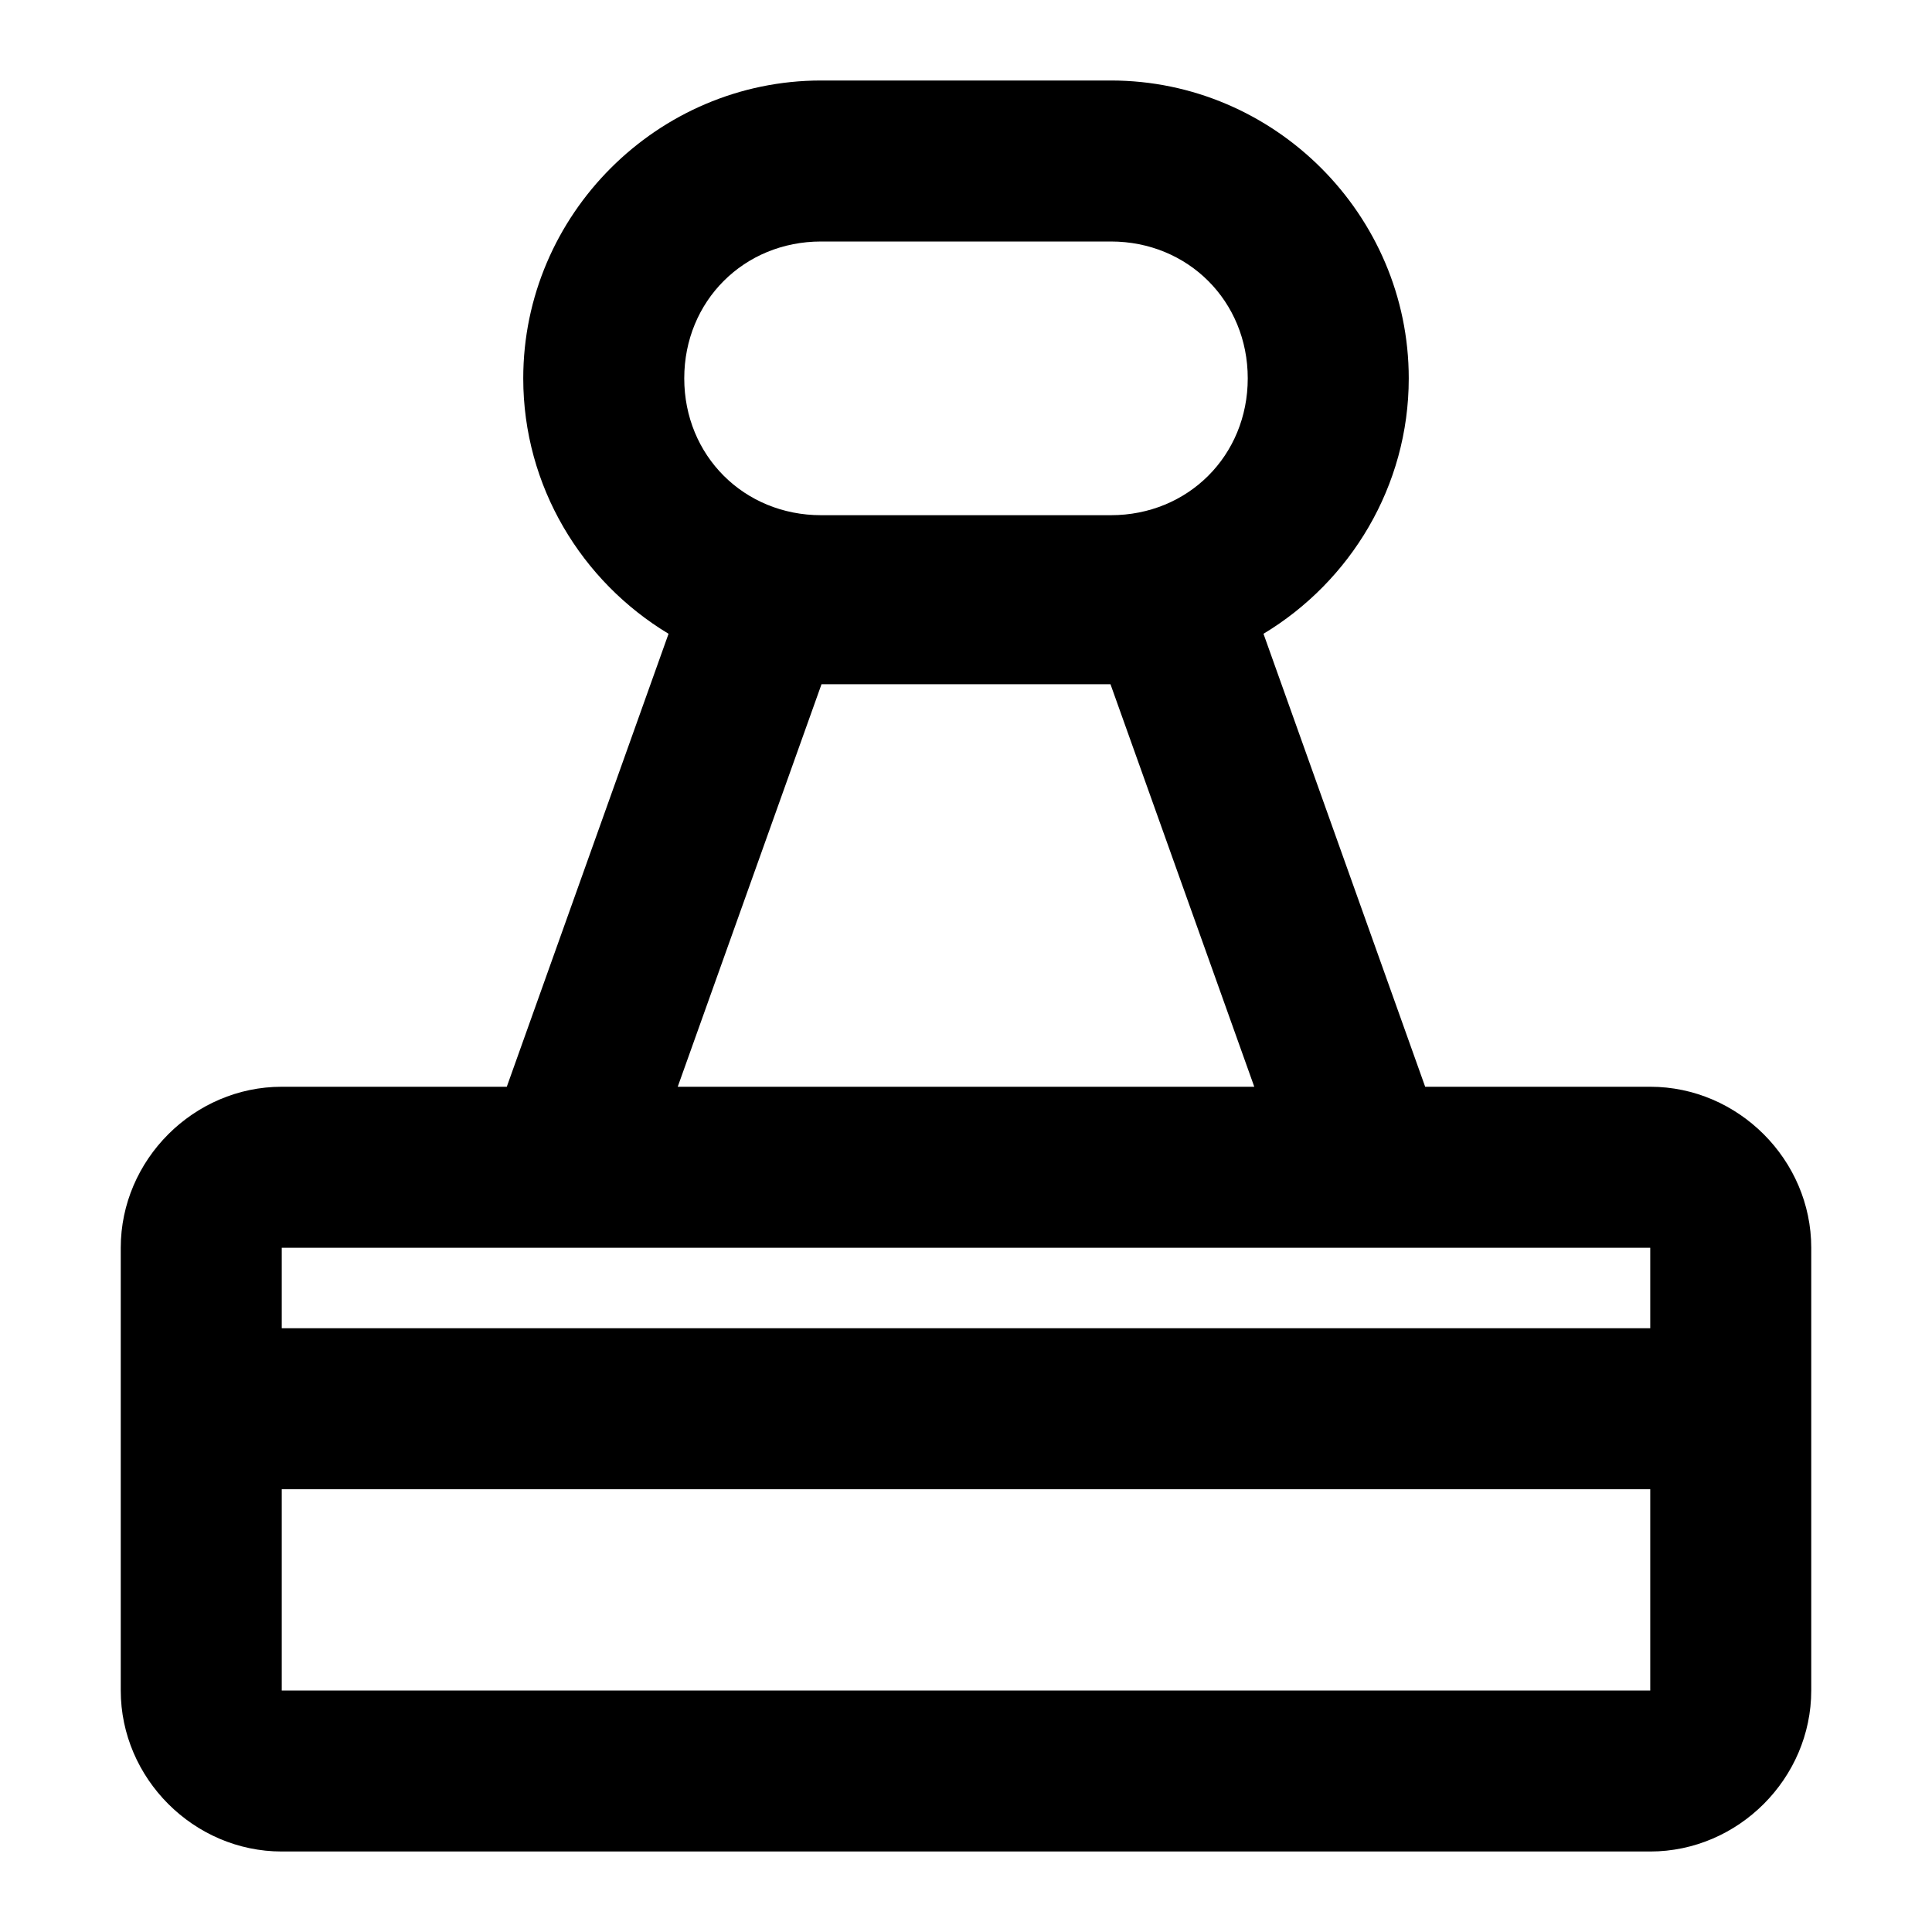 <svg xmlns="http://www.w3.org/2000/svg" width="48" height="48" viewBox="0 0 48 48"><path d="M20.4 2C16.335 2 13 5.335 13 9.4c0 2.683 1.453 5.048 3.61 6.346L12.591 27H7c-2.185 0-4 1.815-4 4v11c0 2.185 1.815 4 4 4h34c2.185 0 4-1.815 4-4V31c0-2.185-1.815-4-4-4h-5.592l-4.017-11.254C33.547 14.448 35 12.083 35 9.4 35 5.335 31.665 2 27.6 2zm0 4h7.2C29.518 6 31 7.482 31 9.4c0 1.919-1.482 3.4-3.4 3.4h-7.2c-1.918 0-3.4-1.481-3.4-3.4S18.482 6 20.4 6zm.01 11h7.18l3.572 10H16.838zM7 31h34v2H7zm0 6h34v5H7z"/></svg>